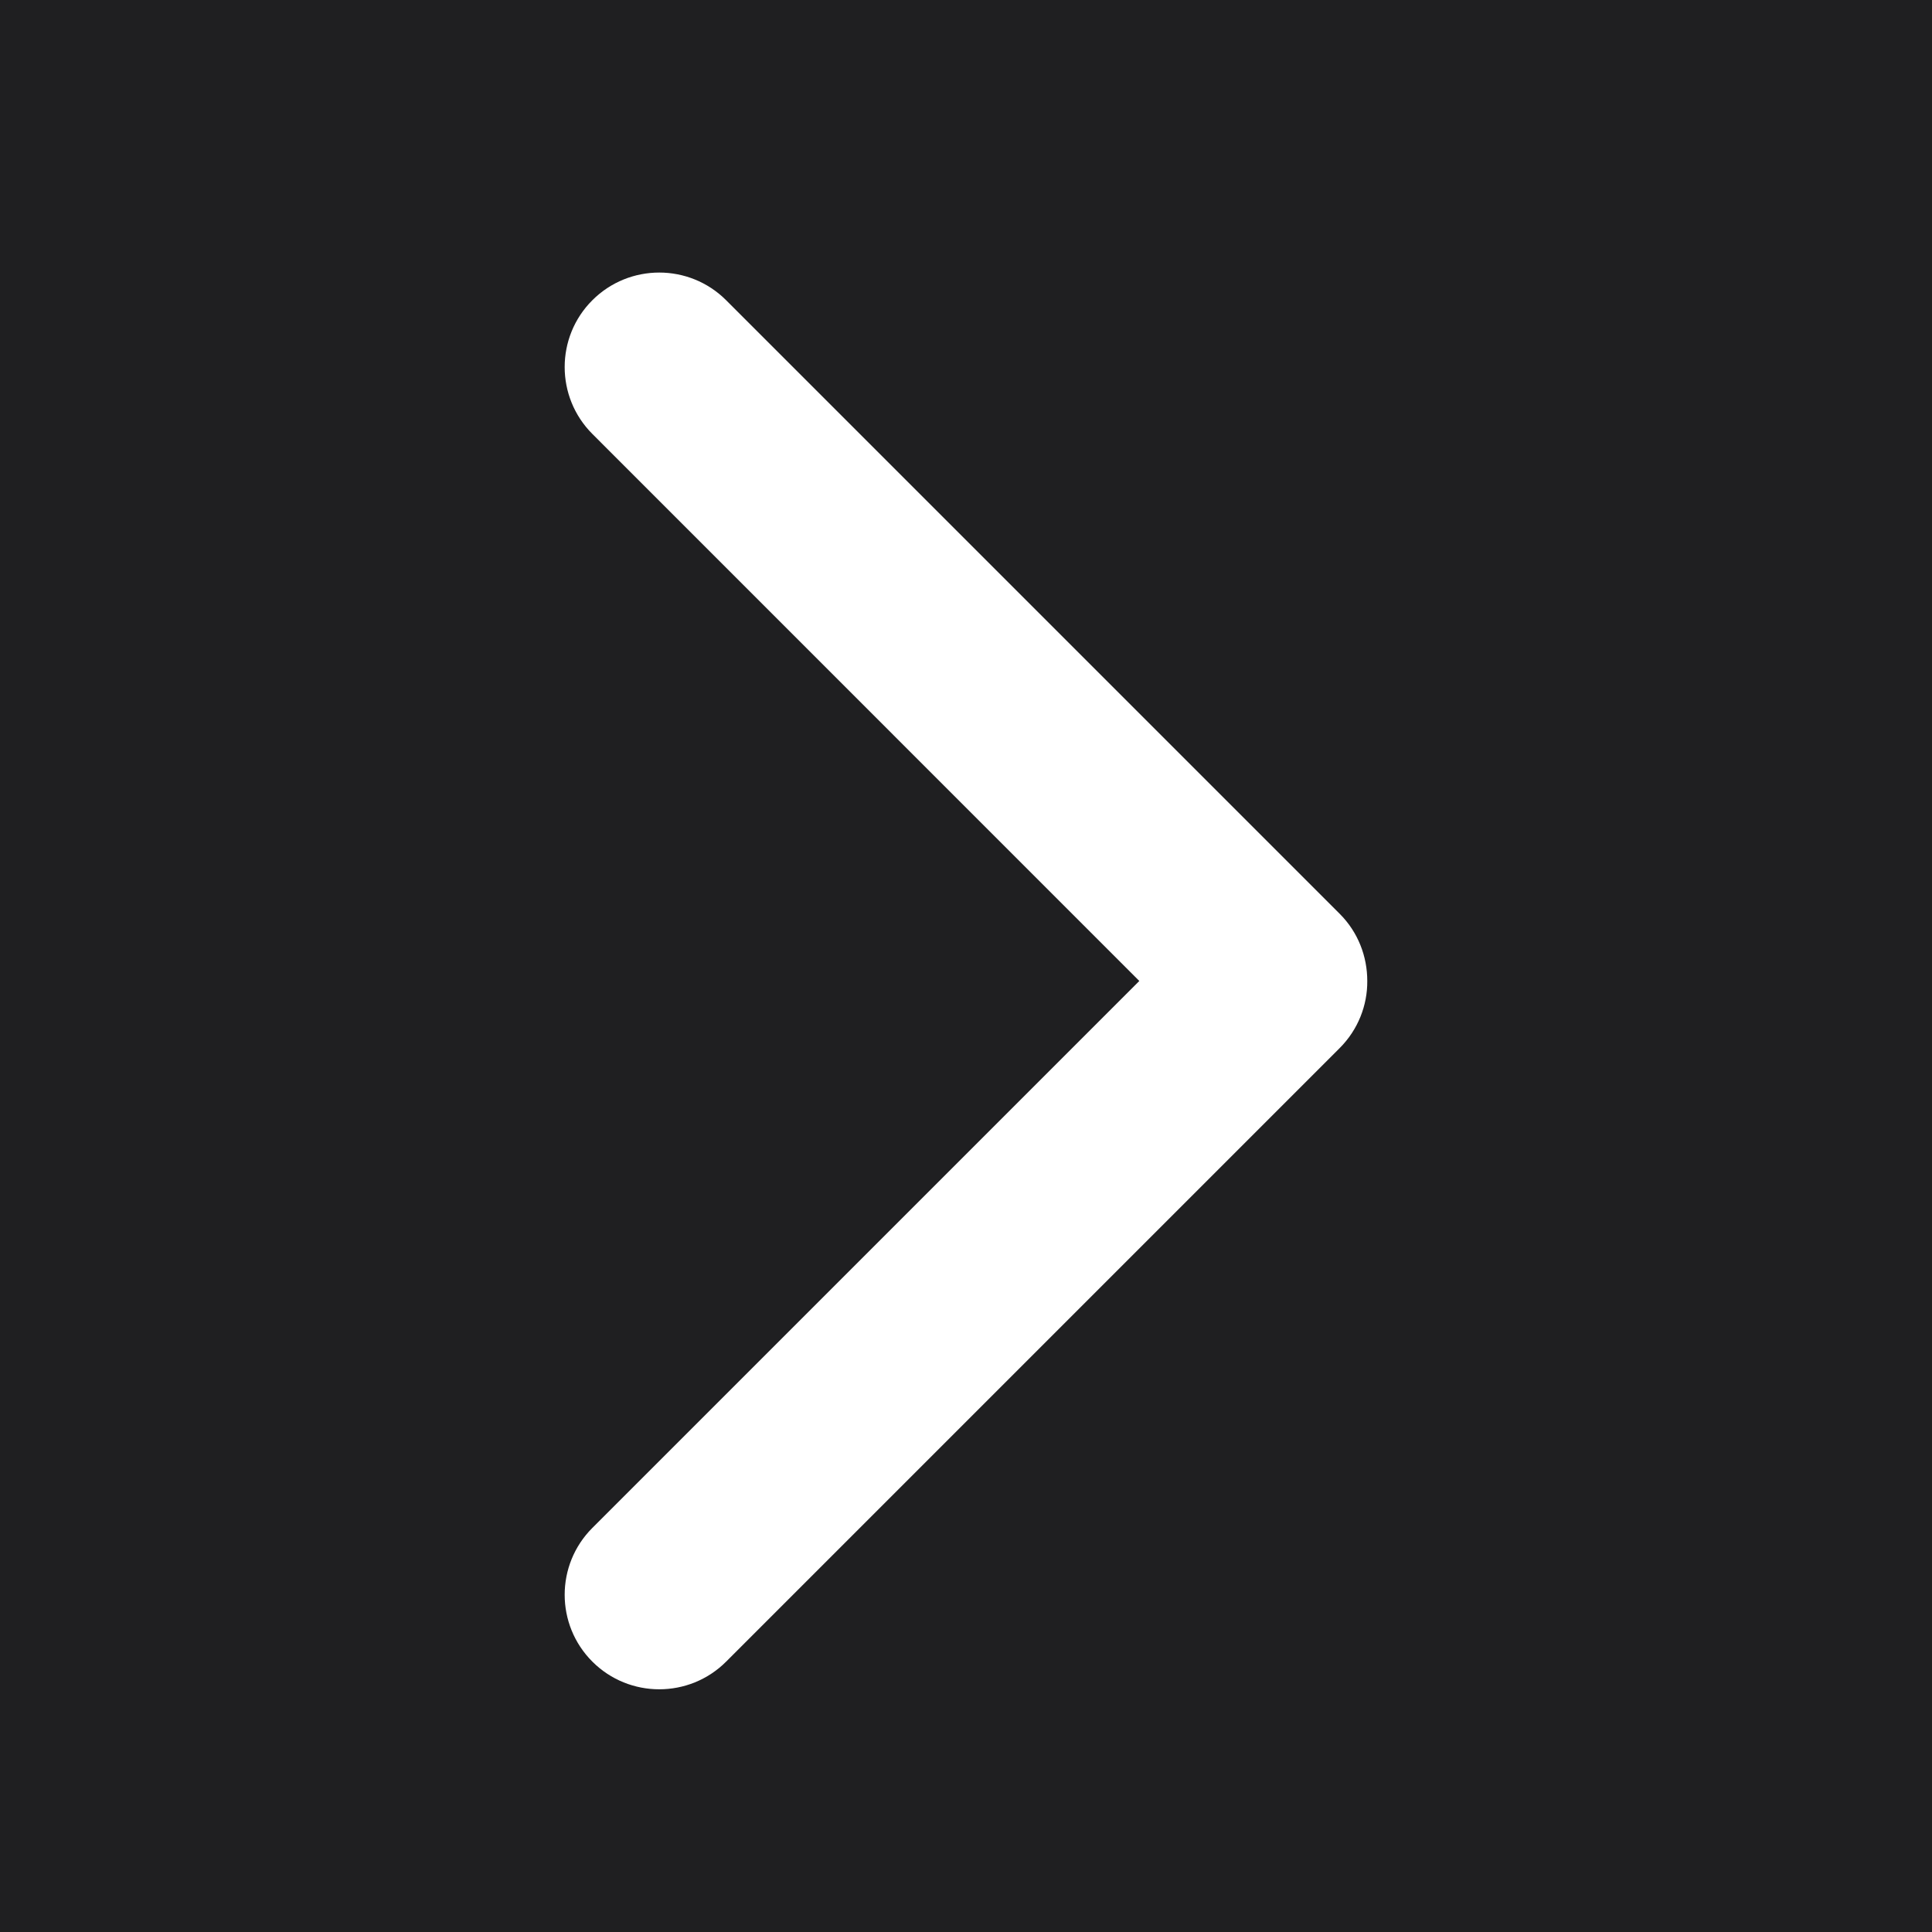 <svg width="20" height="20" viewBox="0 0 20 20" fill="none" xmlns="http://www.w3.org/2000/svg">
<rect x="0" y="0" width="20" height="20" fill="#808080" stroke="none"/>
<rect width="20" height="20" transform="matrix(-1 0 0 1 20 0)" fill="#1F1F21"/>
<path d="M6.132 4.492L11.794 10.155L6.132 15.817C5.75 16.199 5.75 16.819 6.132 17.201C6.514 17.583 7.135 17.583 7.517 17.201L13.868 10.85C14.06 10.658 14.156 10.405 14.154 10.155C14.154 9.902 14.06 9.651 13.868 9.459L7.517 3.108C7.135 2.726 6.514 2.726 6.132 3.108C5.75 3.489 5.75 4.11 6.132 4.492Z" fill="white"/>
</svg>
